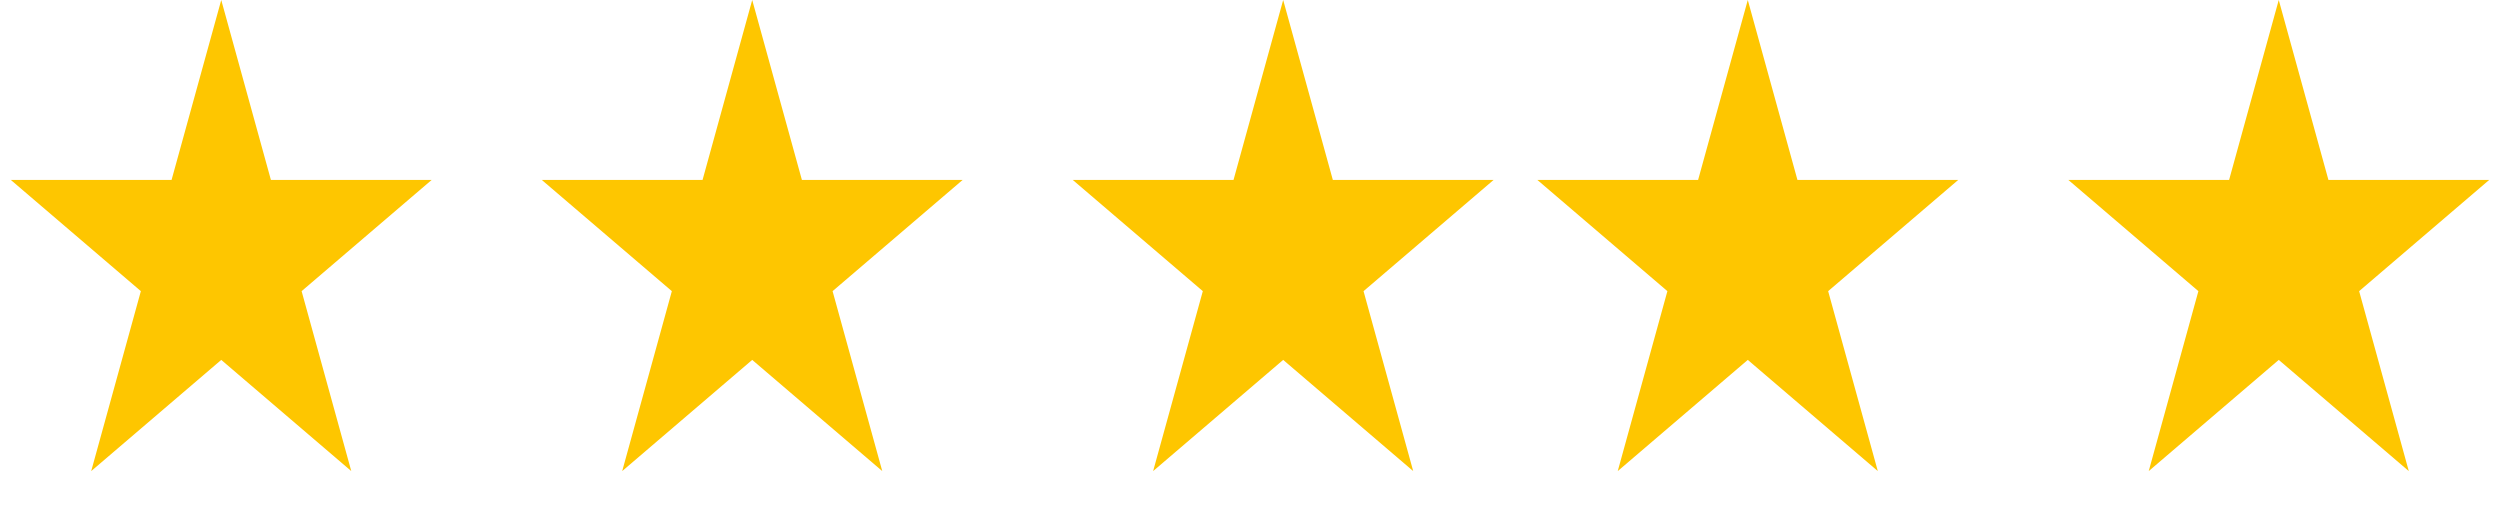 <svg width="96" height="20" viewBox="0 0 96 20" fill="none" xmlns="http://www.w3.org/2000/svg">
<path d="M8.496 0L10.403 6.91H16.575L11.582 11.18L13.489 18.09L8.496 13.82L3.502 18.09L5.409 11.18L0.416 6.91H6.588L8.496 0Z" fill="#FEC600"/>
<path d="M28.885 0L30.793 6.91H36.965L31.971 11.18L33.879 18.09L28.885 13.82L23.892 18.09L25.799 11.18L20.805 6.91H26.978L28.885 0Z" fill="#FEC600"/>
<path d="M49.274 0L51.181 6.91H57.354L52.36 11.18L54.267 18.09L49.274 13.82L44.28 18.09L46.188 11.18L41.194 6.91H47.367L49.274 0Z" fill="#FEC600"/>
<path d="M67.115 0L69.022 6.91H75.195L70.201 11.18L72.108 18.09L67.115 13.82L62.121 18.09L64.028 11.18L59.035 6.91H65.207L67.115 0Z" fill="#FEC600"/>
<path d="M87.504 0L89.412 6.91H95.584L90.591 11.18L92.498 18.09L87.504 13.82L82.511 18.09L84.418 11.18L79.425 6.91H85.597L87.504 0Z" fill="#FEC600"/>
</svg>
